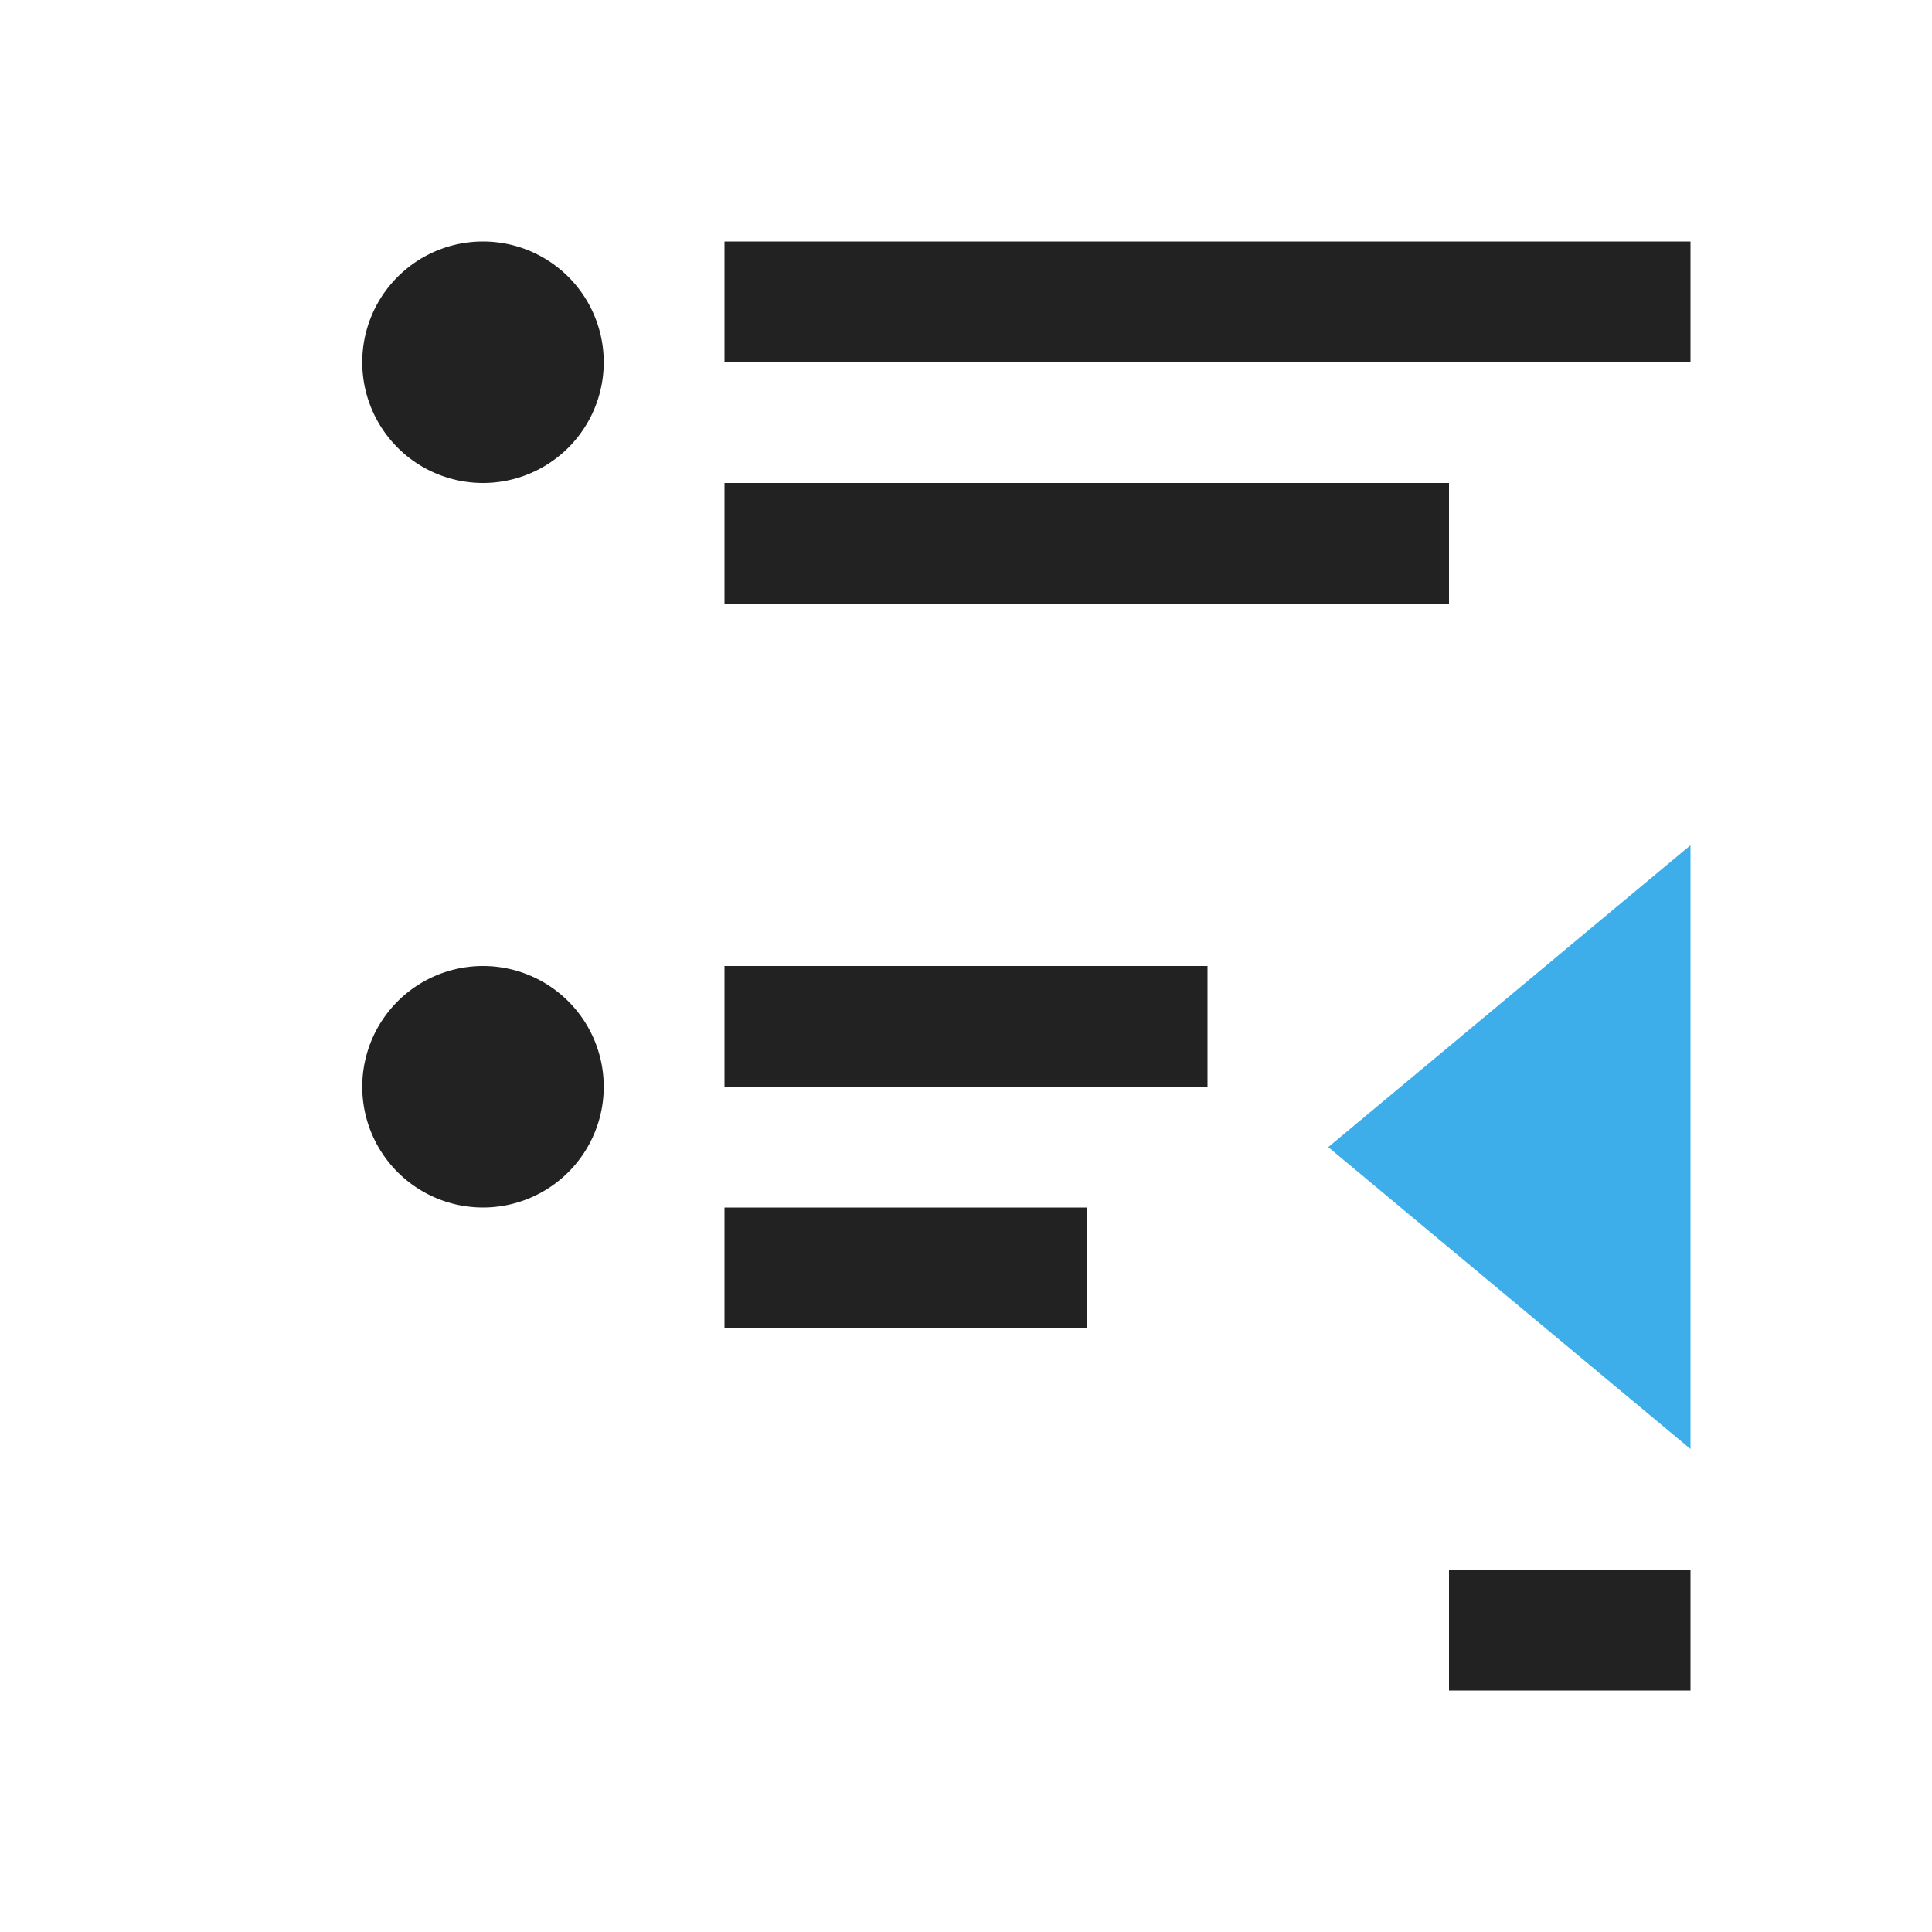 <svg xmlns="http://www.w3.org/2000/svg" viewBox="0 0 16 16">
  <defs id="defs3051">
    <style type="text/css" id="current-color-scheme">
      .ColorScheme-Text {
        color:#222222;
      }
      .ColorScheme-Highlight {
        color:#3daee9;
      }
      </style>
  </defs>
  <path 
        style="fill:currentColor;fill-opacity:1;stroke:none"
        d="M 4 2 A 1 1 0 0 0 3 3 A 1 1 0 0 0 4 4 A 1 1 0 0 0 5 3 A 1 1 0 0 0 4 2 z M 6 2 L 6 3 L 14 3 L 14 2 L 8 2 L 6 2 z M 6 4 L 6 5 L 12 5 L 12 4 L 8 4 L 6 4 z M 4 8 A 1 1 0 0 0 3 9 A 1 1 0 0 0 4 10 A 1 1 0 0 0 5 9 A 1 1 0 0 0 4 8 z M 6 8 L 6 9 L 10 9 L 10 8 L 8 8 L 6 8 z M 6 10 L 6 11 L 9 11 L 9 10 L 8 10 L 6 10 z M 12 13 L 12 14 L 14 14 L 14 13 L 12 13 z "
        class="ColorScheme-Text"
        />
  <path
        style="fill:currentColor;fill-opacity:1;stroke:none"
        d="M 14,12 14,7 11,9.5 Z"
        class="ColorScheme-Highlight"
      />
</svg>
